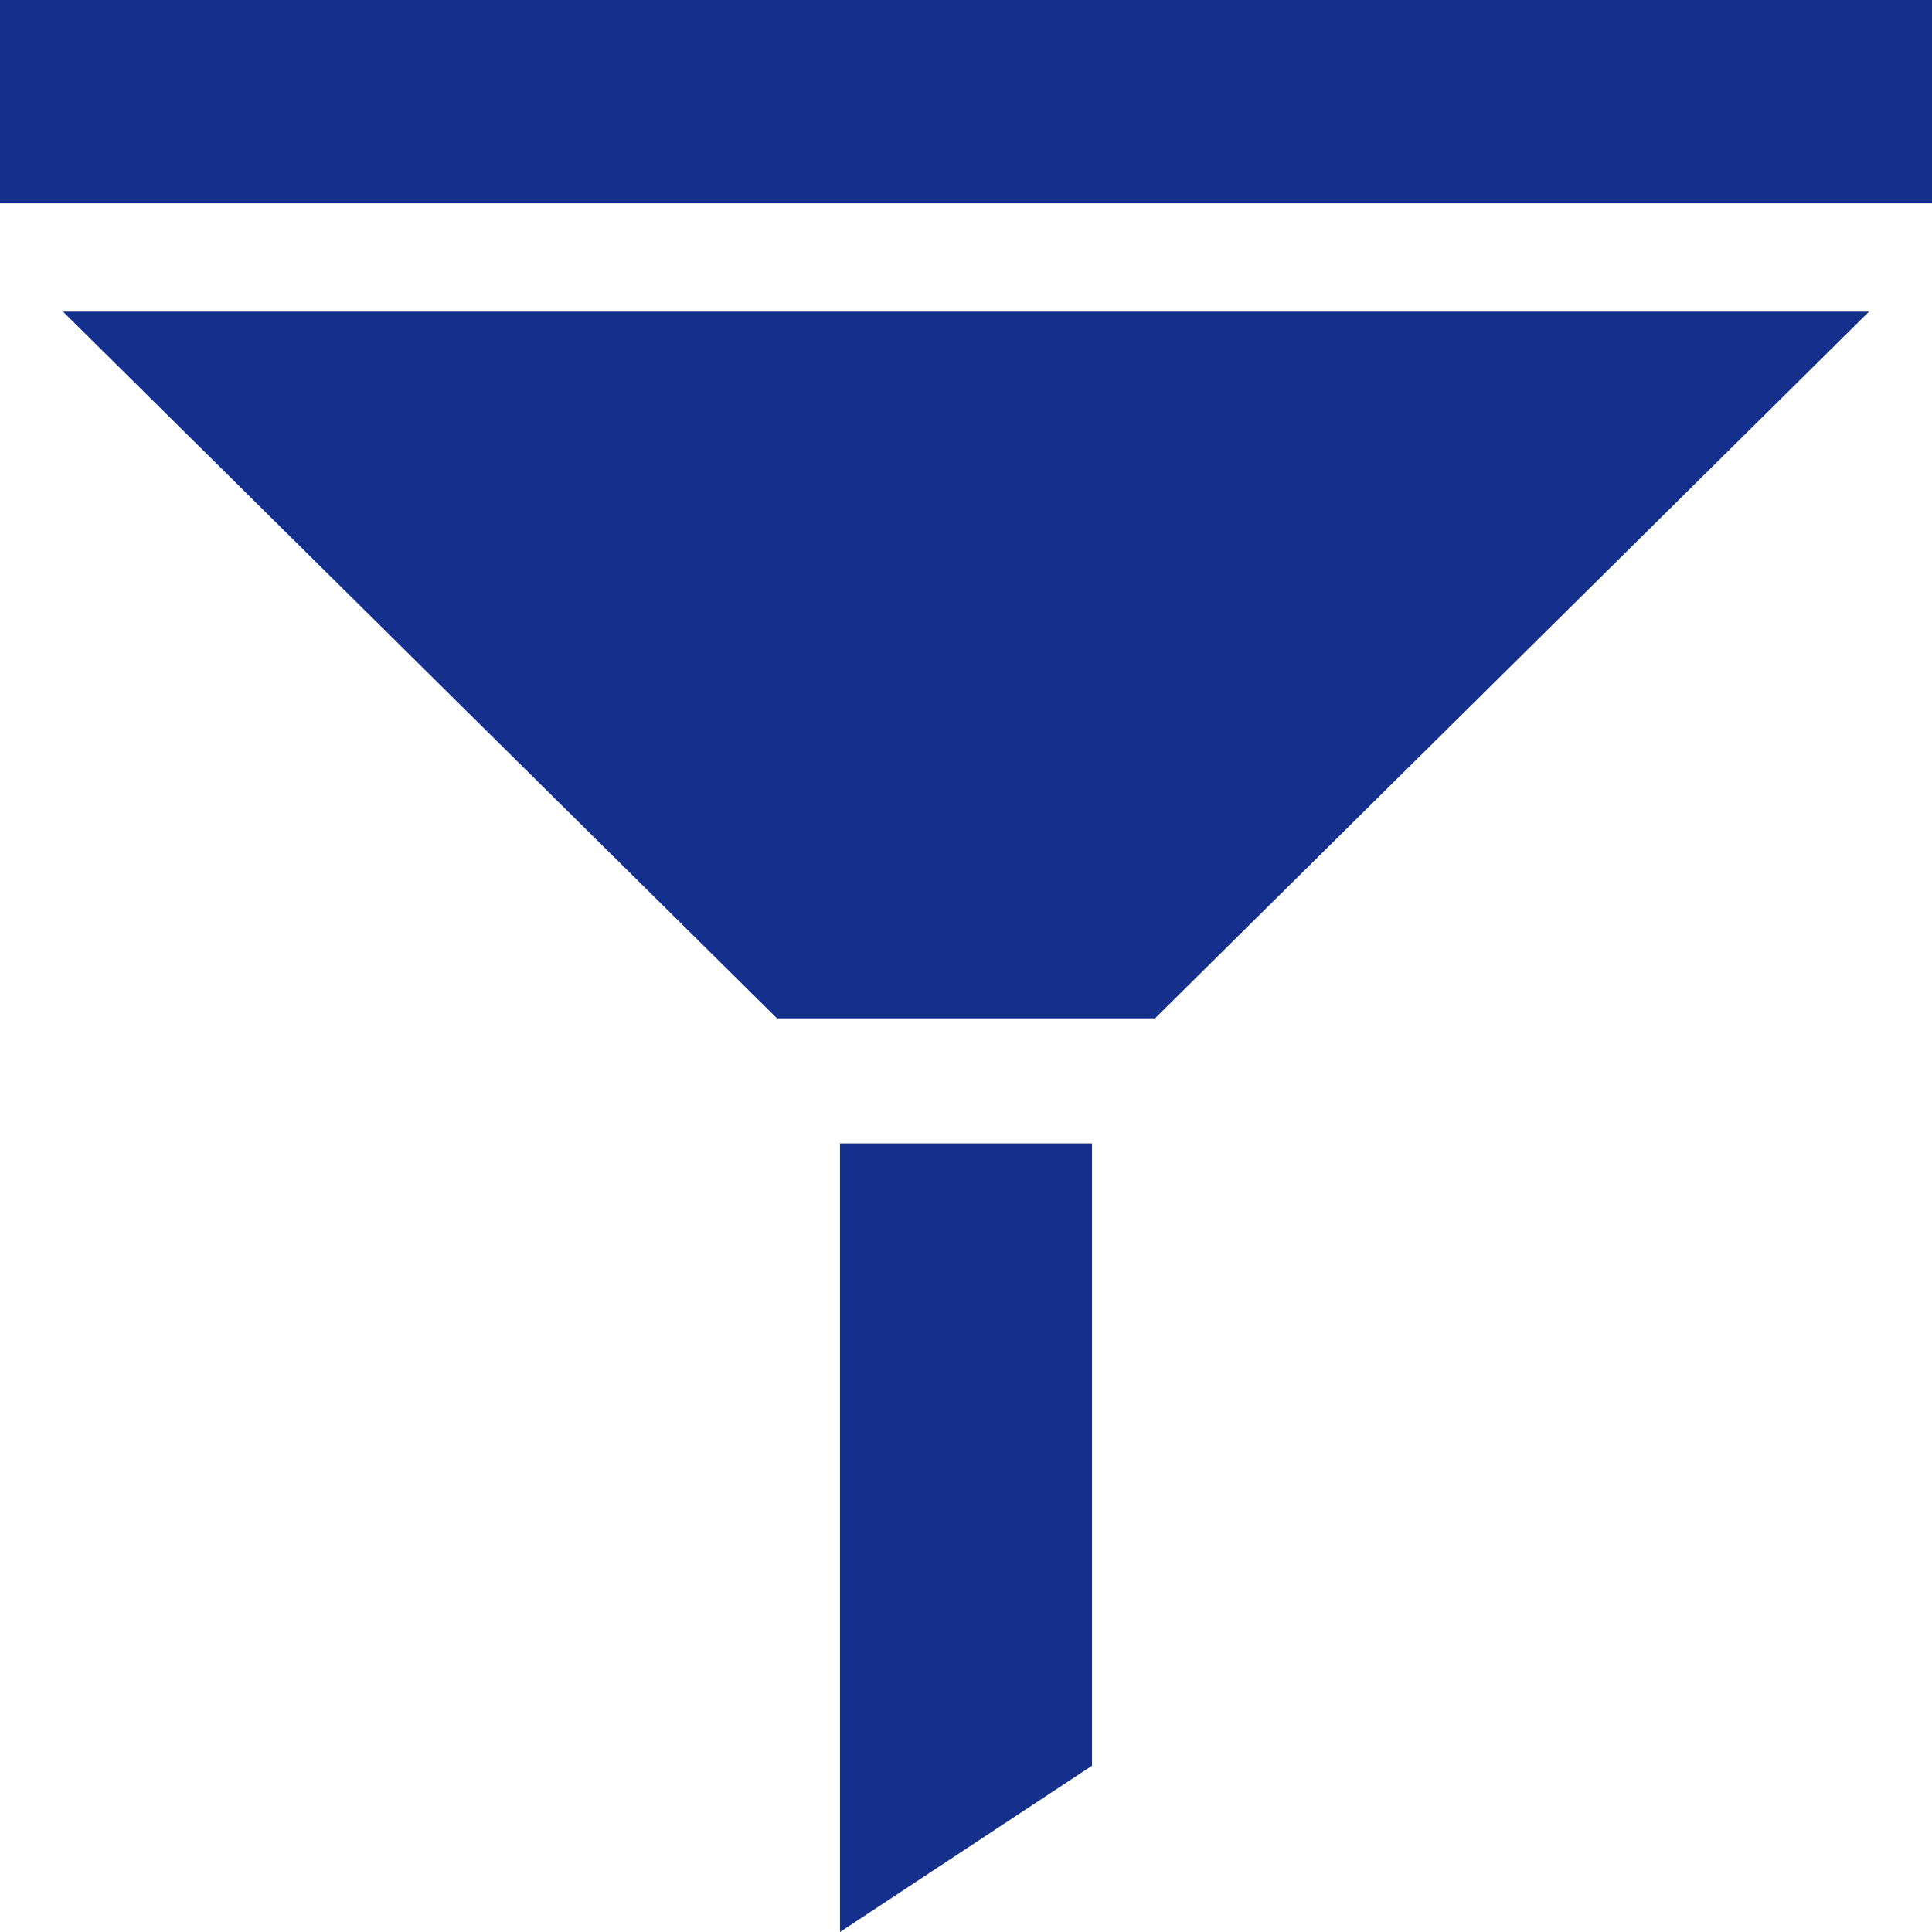 <svg id="SvgjsSvg1026" xmlns="http://www.w3.org/2000/svg" version="1.1" xmlns:xlink="http://www.w3.org/1999/xlink" xmlns:svgjs="http://svgjs.com/svgjs" width="38" height="38" viewBox="0 0 38 38"><title>Shape 1</title><desc>Created with Avocode.</desc><defs id="SvgjsDefs1027"></defs><path id="SvgjsPath1028" d="M968 1754L968 1750L930 1750L930 1754ZM946.522 1772.49L946.522 1788L951.478 1784.73L951.478 1772.49ZM931.239 1756.13L945.283 1770.03L952.717 1770.03L966.761 1756.13Z " fill="#15308c" fill-opacity="1" transform="matrix(1,0,0,1,-930,-1750)"></path></svg>